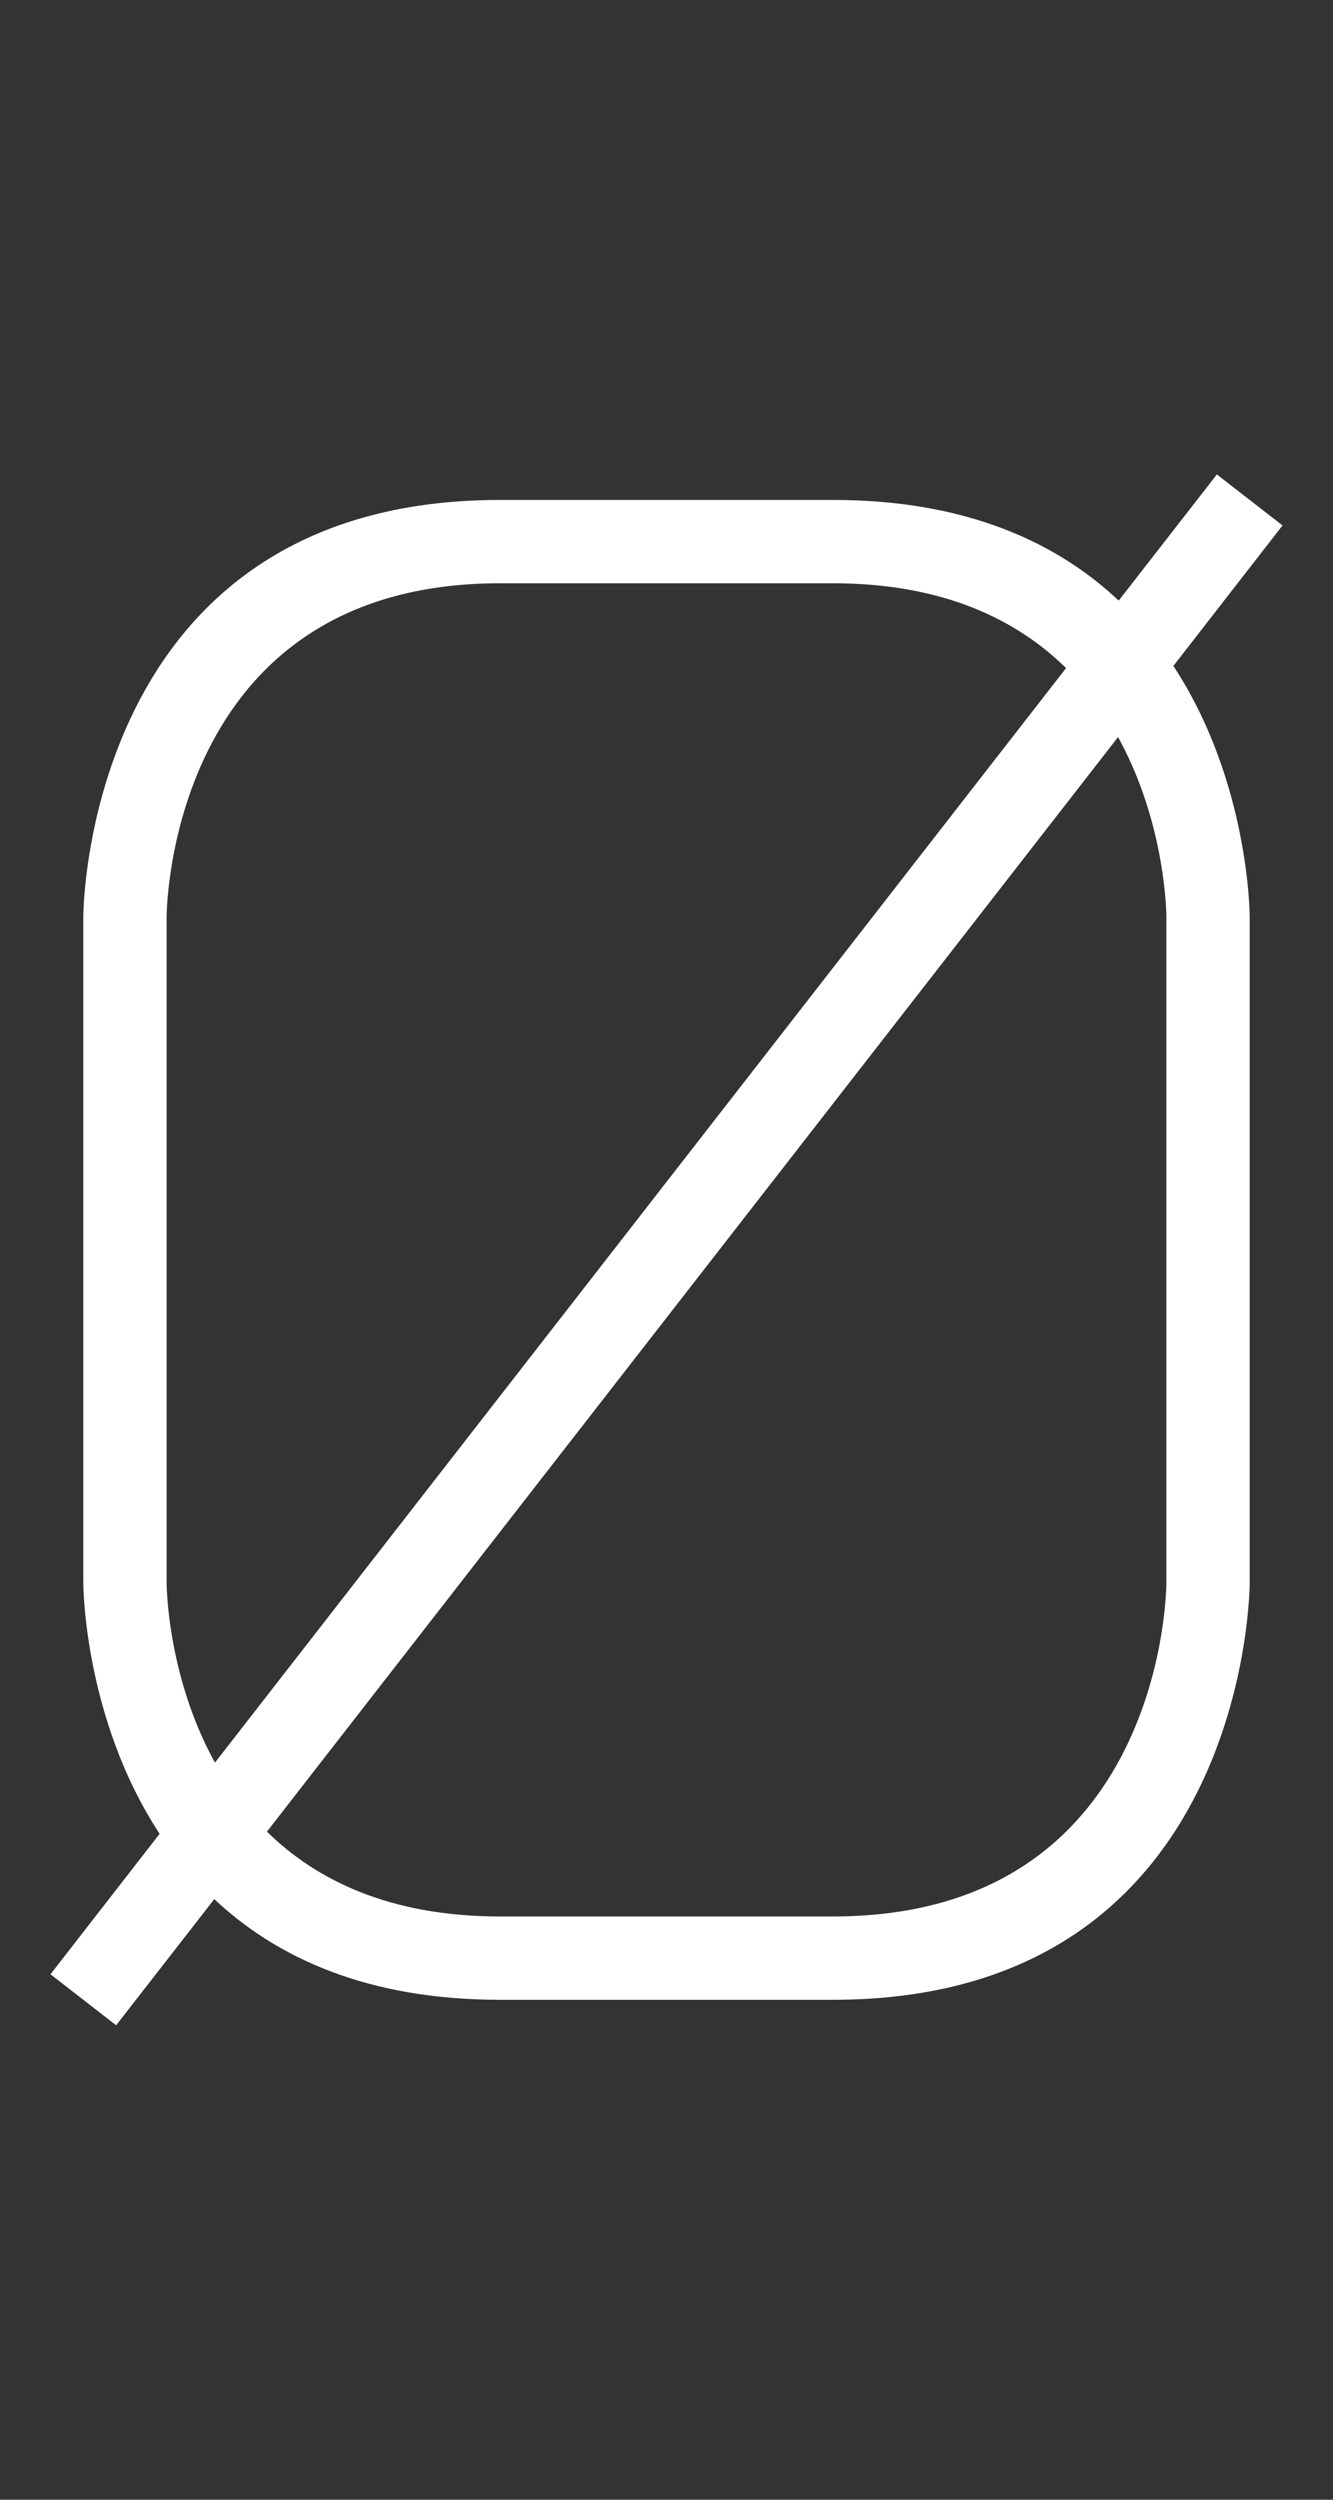 <svg width="8" height="15" viewBox="0 0 8 15" fill="none" xmlns="http://www.w3.org/2000/svg">
<rect x="0" y="0" width="8" height="15" fill="#333333" stroke="none"/>
<path fill-rule="evenodd" clip-rule="evenodd" d="M0.958 11.004L0.303 11.847L0.697 12.153L1.286 11.396C1.656 11.744 2.2 12 3 12H5C7.5 12 7.5 9.5 7.5 9.5V5.5C7.5 5.5 7.5 4.693 7.042 3.996L7.697 3.153L7.303 2.847L6.714 3.604C6.344 3.256 5.8 3 5 3H3C0.5 3 0.5 5.5 0.5 5.5V9.5C0.5 9.5 0.5 10.307 0.958 11.004ZM6.398 4.009C6.102 3.718 5.66 3.5 5 3.5H3C1 3.5 1 5.5 1 5.5V9.5C1 9.5 1 10.052 1.29 10.577L6.398 4.009ZM6.71 4.423C7 4.948 7 5.5 7 5.5V9.5C7 9.5 7 11.5 5 11.5H3C2.34 11.5 1.898 11.282 1.602 10.991L6.71 4.423Z" fill="white"/>
</svg>

